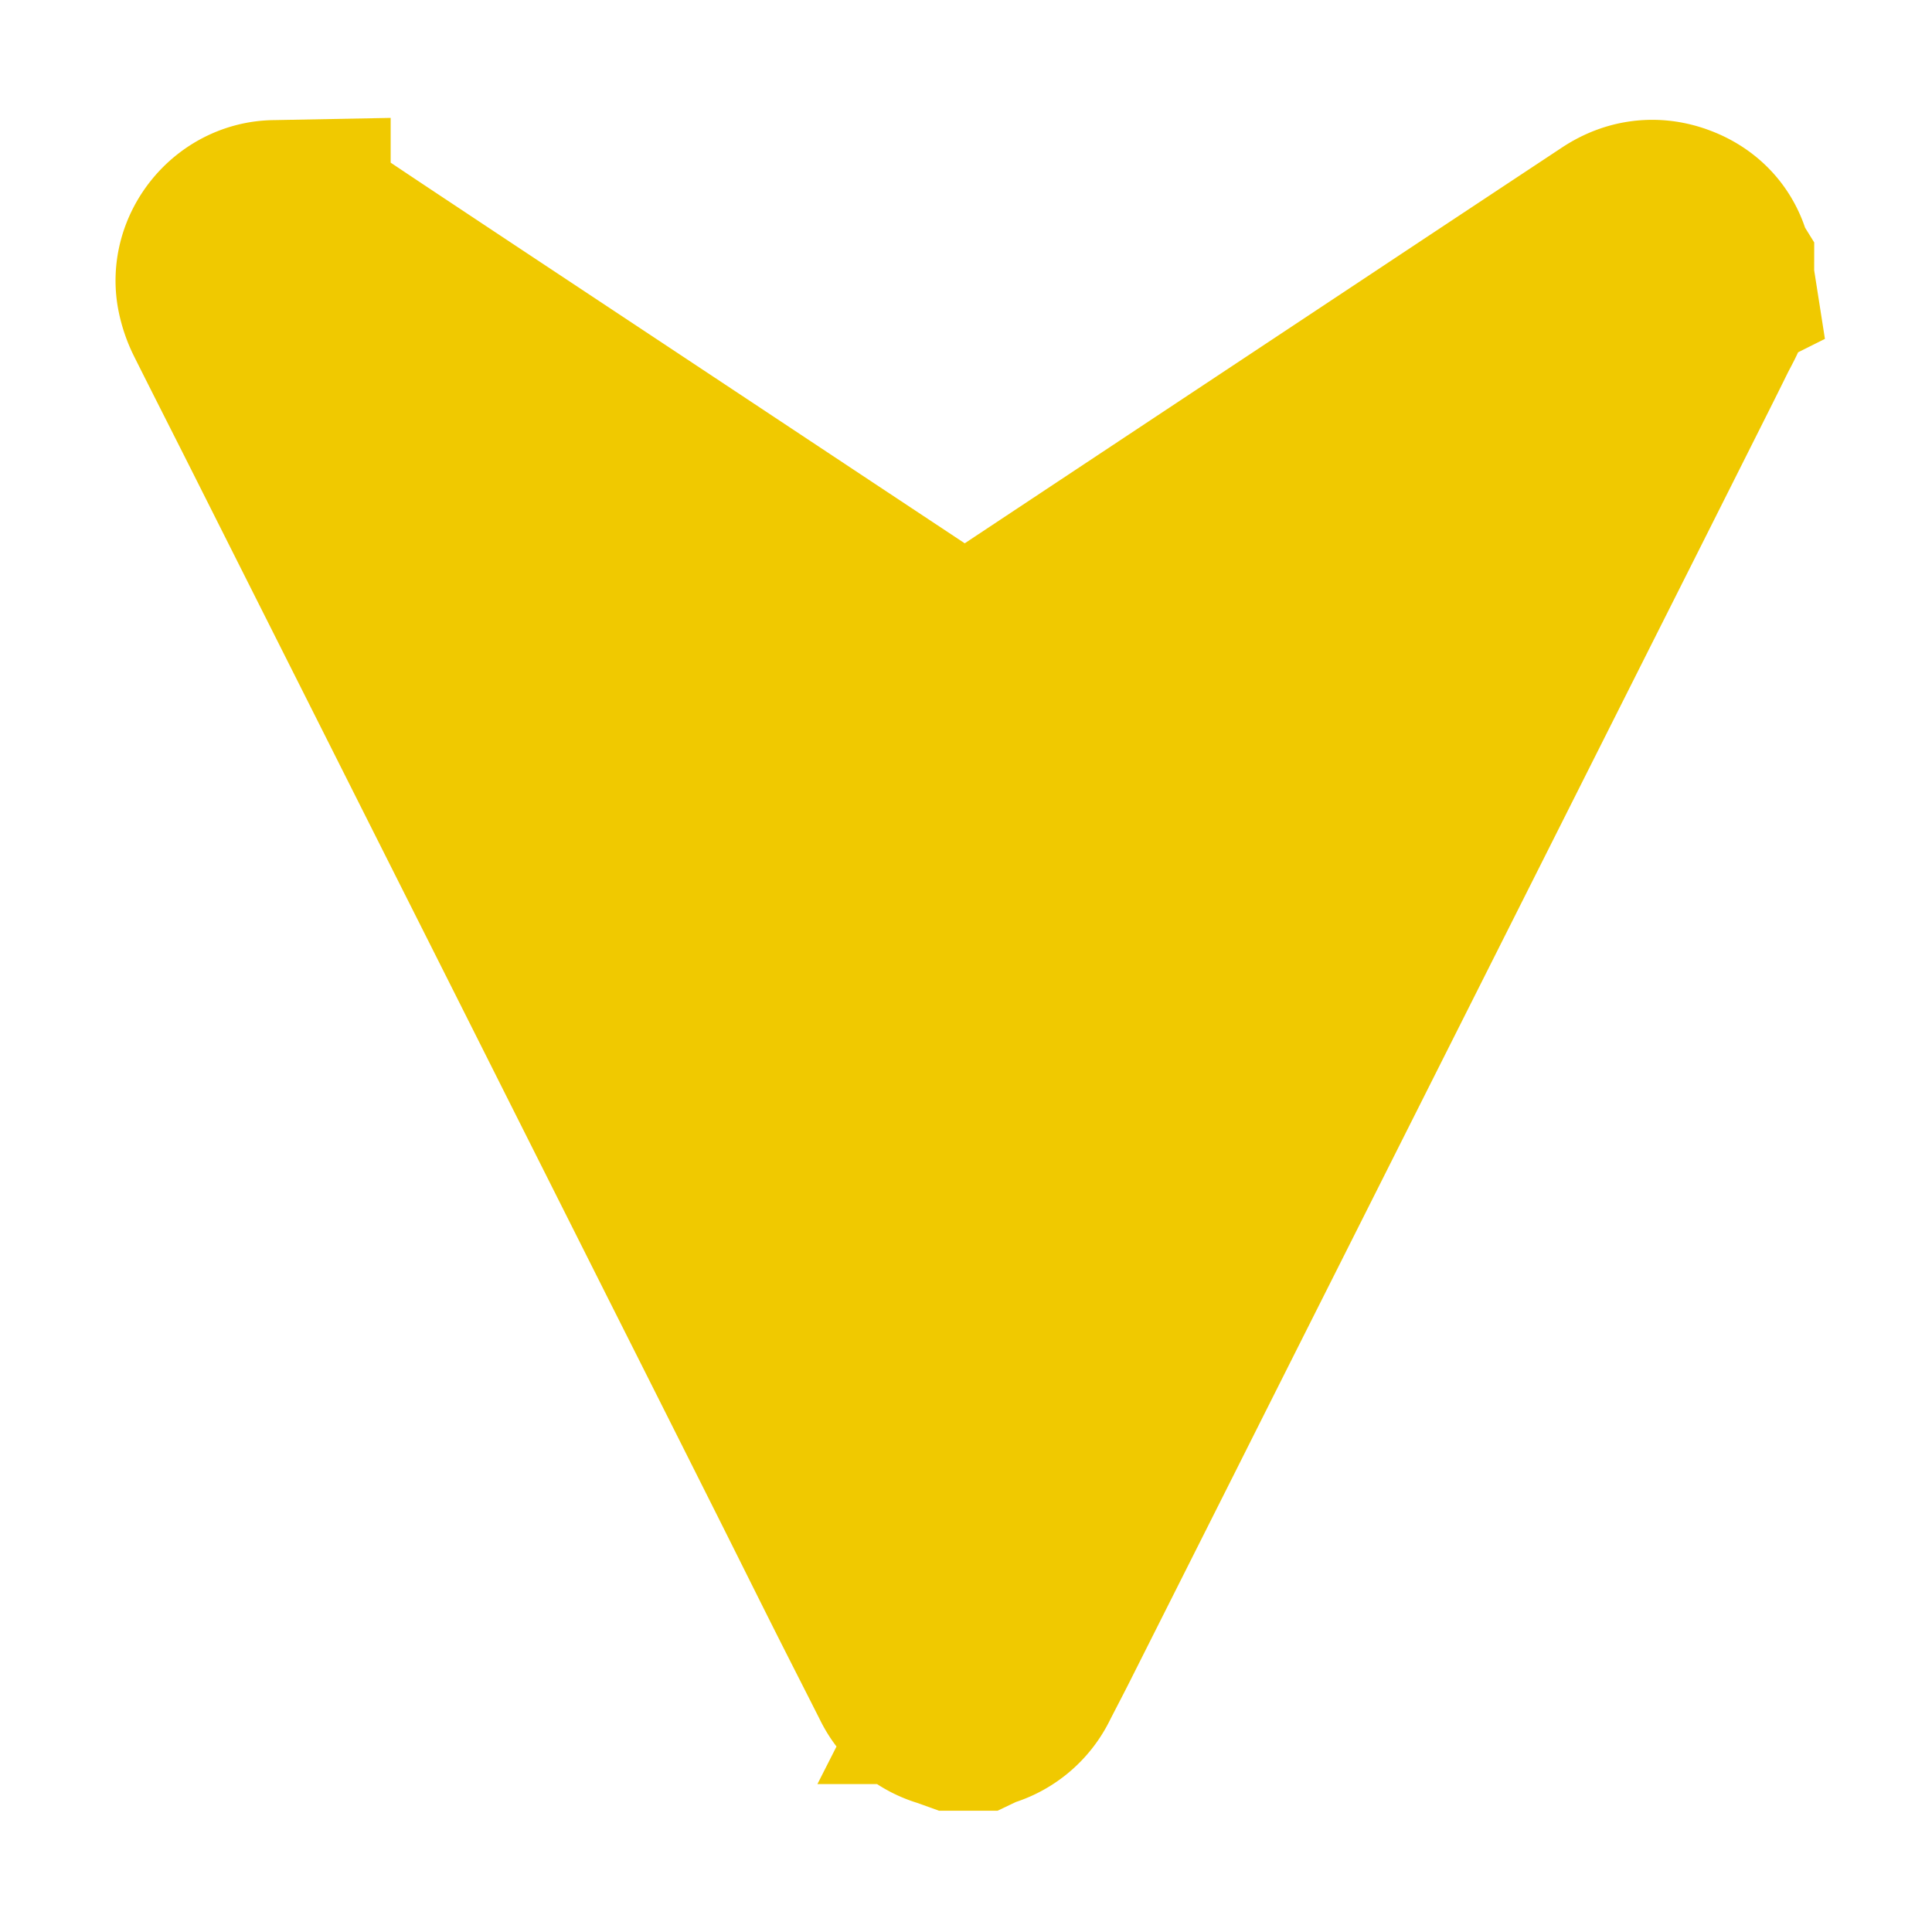 <svg id="Lager_1" data-name="Lager 1" xmlns="http://www.w3.org/2000/svg" viewBox="0 0 1000 1000"><defs><style>.cls-1{fill:#f0c900;stroke:#f0c900;stroke-miterlimit:10;stroke-width:120px;}</style></defs><title>Arrow-down</title><path class="cls-1" d="M879,148.74c-1.15,6.63-4.79,12.21-7.68,18.1-5.64,11.47-11.39,22.88-17.13,34.3Q827,255.31,799.72,309.48L746.08,416.14,691.86,523.92,638.21,630.57q-27.18,54-54.34,108.07-26.61,52.9-53.24,105.81c-3.21,6.35-6.54,12.64-9.77,19a23.71,23.71,0,0,1-15.51,12.78,19.41,19.41,0,0,0-2.56,1h-6.3c-1-.36-1.93-.8-2.94-1.07a23.64,23.64,0,0,1-15.46-12.83c-7.88-15.61-15.85-31.18-23.71-46.8-10.49-20.88-20.88-41.81-31.37-62.69q-27.28-54.35-54.64-108.66l-53.79-107q-27-53.78-54.08-107.53L207,324.3q-27.18-54-54.38-108.09c-9.84-19.55-19.78-39.05-29.57-58.63a34,34,0,0,1-2.84-8.27c-2.68-13.21,8.23-26.88,22-27.14a25.87,25.87,0,0,1,15.43,4.37q22.32,15,44.73,29.83,27.36,18.18,54.75,36.31l51.11,33.86,56.6,37.51,51.62,34.22q28.17,18.66,56.35,37.33c8.82,5.83,17.69,11.6,26.69,17.49.92-.58,1.9-1.17,2.85-1.8,7.6-5.05,15.17-10.13,22.77-15.17l55.28-36.65,53.2-35.26,54.76-36.29,51.89-34.39q28-18.59,56.07-37.17,22.66-15,45.34-30c7-4.63,14.48-5.59,22.19-2.7,8.11,3,13.29,8.89,14.67,17.7a4.57,4.57,0,0,0,.5,1.11Z"/></svg>